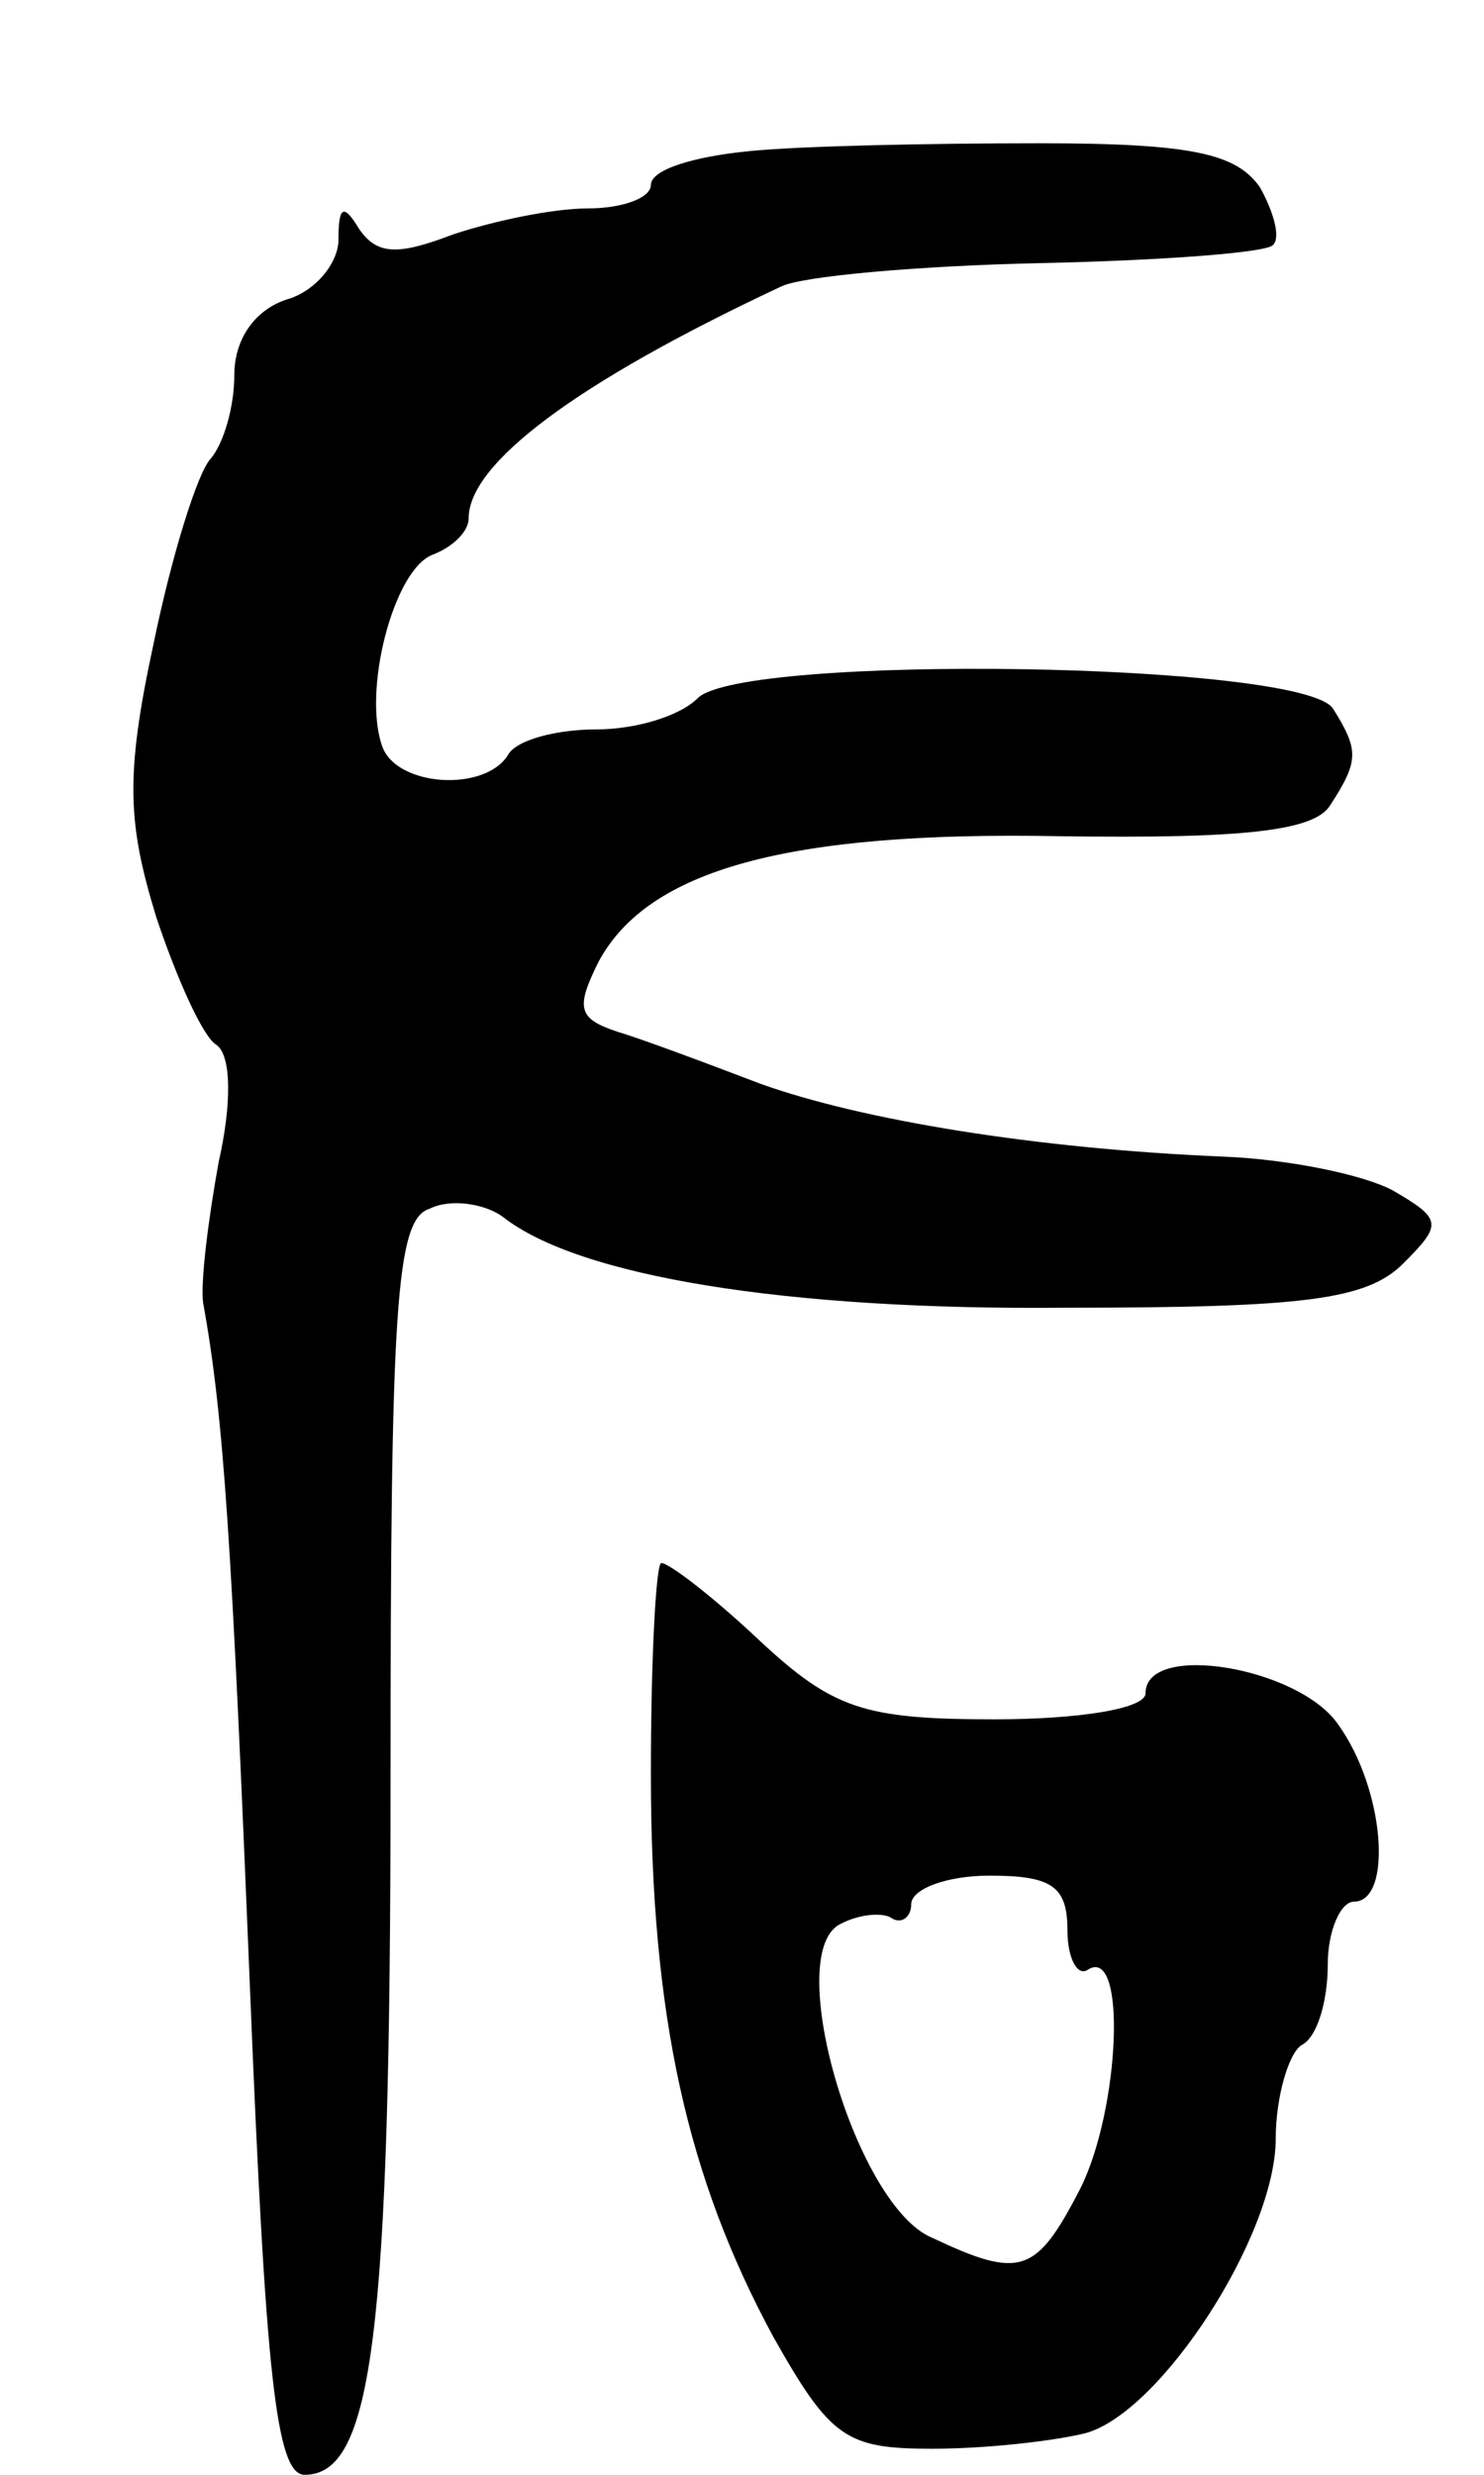 <svg version="1.0" xmlns="http://www.w3.org/2000/svg"
 width="57pt" height="95pt" viewBox="0 0 57 95"
 preserveAspectRatio="xMidYMid meet">
<g transform="translate(0,95) scale(0.1,-0.1)"
fill="#000000" stroke="none">
<path d="M288 892 c-21 -2 -38 -7 -38 -13 0 -5 -11 -9 -24 -9 -14 0 -37 -5
-52 -10 -21 -8 -29 -8 -36 2 -6 10 -8 9 -8 -4 0 -9 -9 -20 -20 -23 -12 -4 -20
-15 -20 -29 0 -12 -4 -26 -9 -32 -5 -5 -15 -37 -22 -71 -11 -51 -10 -69 1
-105 8 -24 18 -46 23 -49 6 -4 6 -23 1 -45 -4 -22 -7 -46 -6 -54 8 -44 11 -92
18 -263 6 -148 10 -187 21 -187 26 0 33 53 33 266 0 182 2 216 15 220 8 4 21
2 28 -3 29 -23 109 -36 216 -35 92 0 116 3 130 17 15 15 15 17 -4 28 -11 6
-40 12 -65 13 -72 3 -139 14 -178 28 -21 8 -45 17 -55 20 -15 5 -16 9 -7 27
19 35 72 50 177 48 71 -1 98 2 104 12 11 17 11 21 1 37 -12 18 -227 21 -244 4
-7 -7 -24 -12 -39 -12 -15 0 -31 -4 -34 -10 -9 -14 -42 -12 -48 3 -8 21 4 68
19 74 8 3 14 9 14 14 0 21 41 52 120 89 8 4 53 8 100 9 46 1 87 4 89 7 3 3 0
13 -5 22 -9 13 -26 17 -85 17 -41 0 -91 -1 -111 -3z"/>
<path d="M250 269 c0 -93 14 -155 47 -216 22 -39 28 -43 61 -43 21 0 47 3 59
6 29 8 73 76 73 113 0 16 5 33 10 36 6 3 10 17 10 31 0 13 5 24 10 24 15 0 12
43 -6 68 -15 22 -74 32 -74 12 0 -6 -26 -10 -58 -10 -50 0 -62 4 -90 30 -18
17 -35 30 -38 30 -2 0 -4 -36 -4 -81z m160 -60 c0 -11 4 -18 8 -15 15 9 12
-54 -3 -84 -17 -33 -23 -35 -57 -19 -29 12 -57 107 -36 120 7 4 16 5 20 3 4
-3 8 0 8 5 0 6 14 11 30 11 24 0 30 -4 30 -21z"/>
</g>
</svg>
